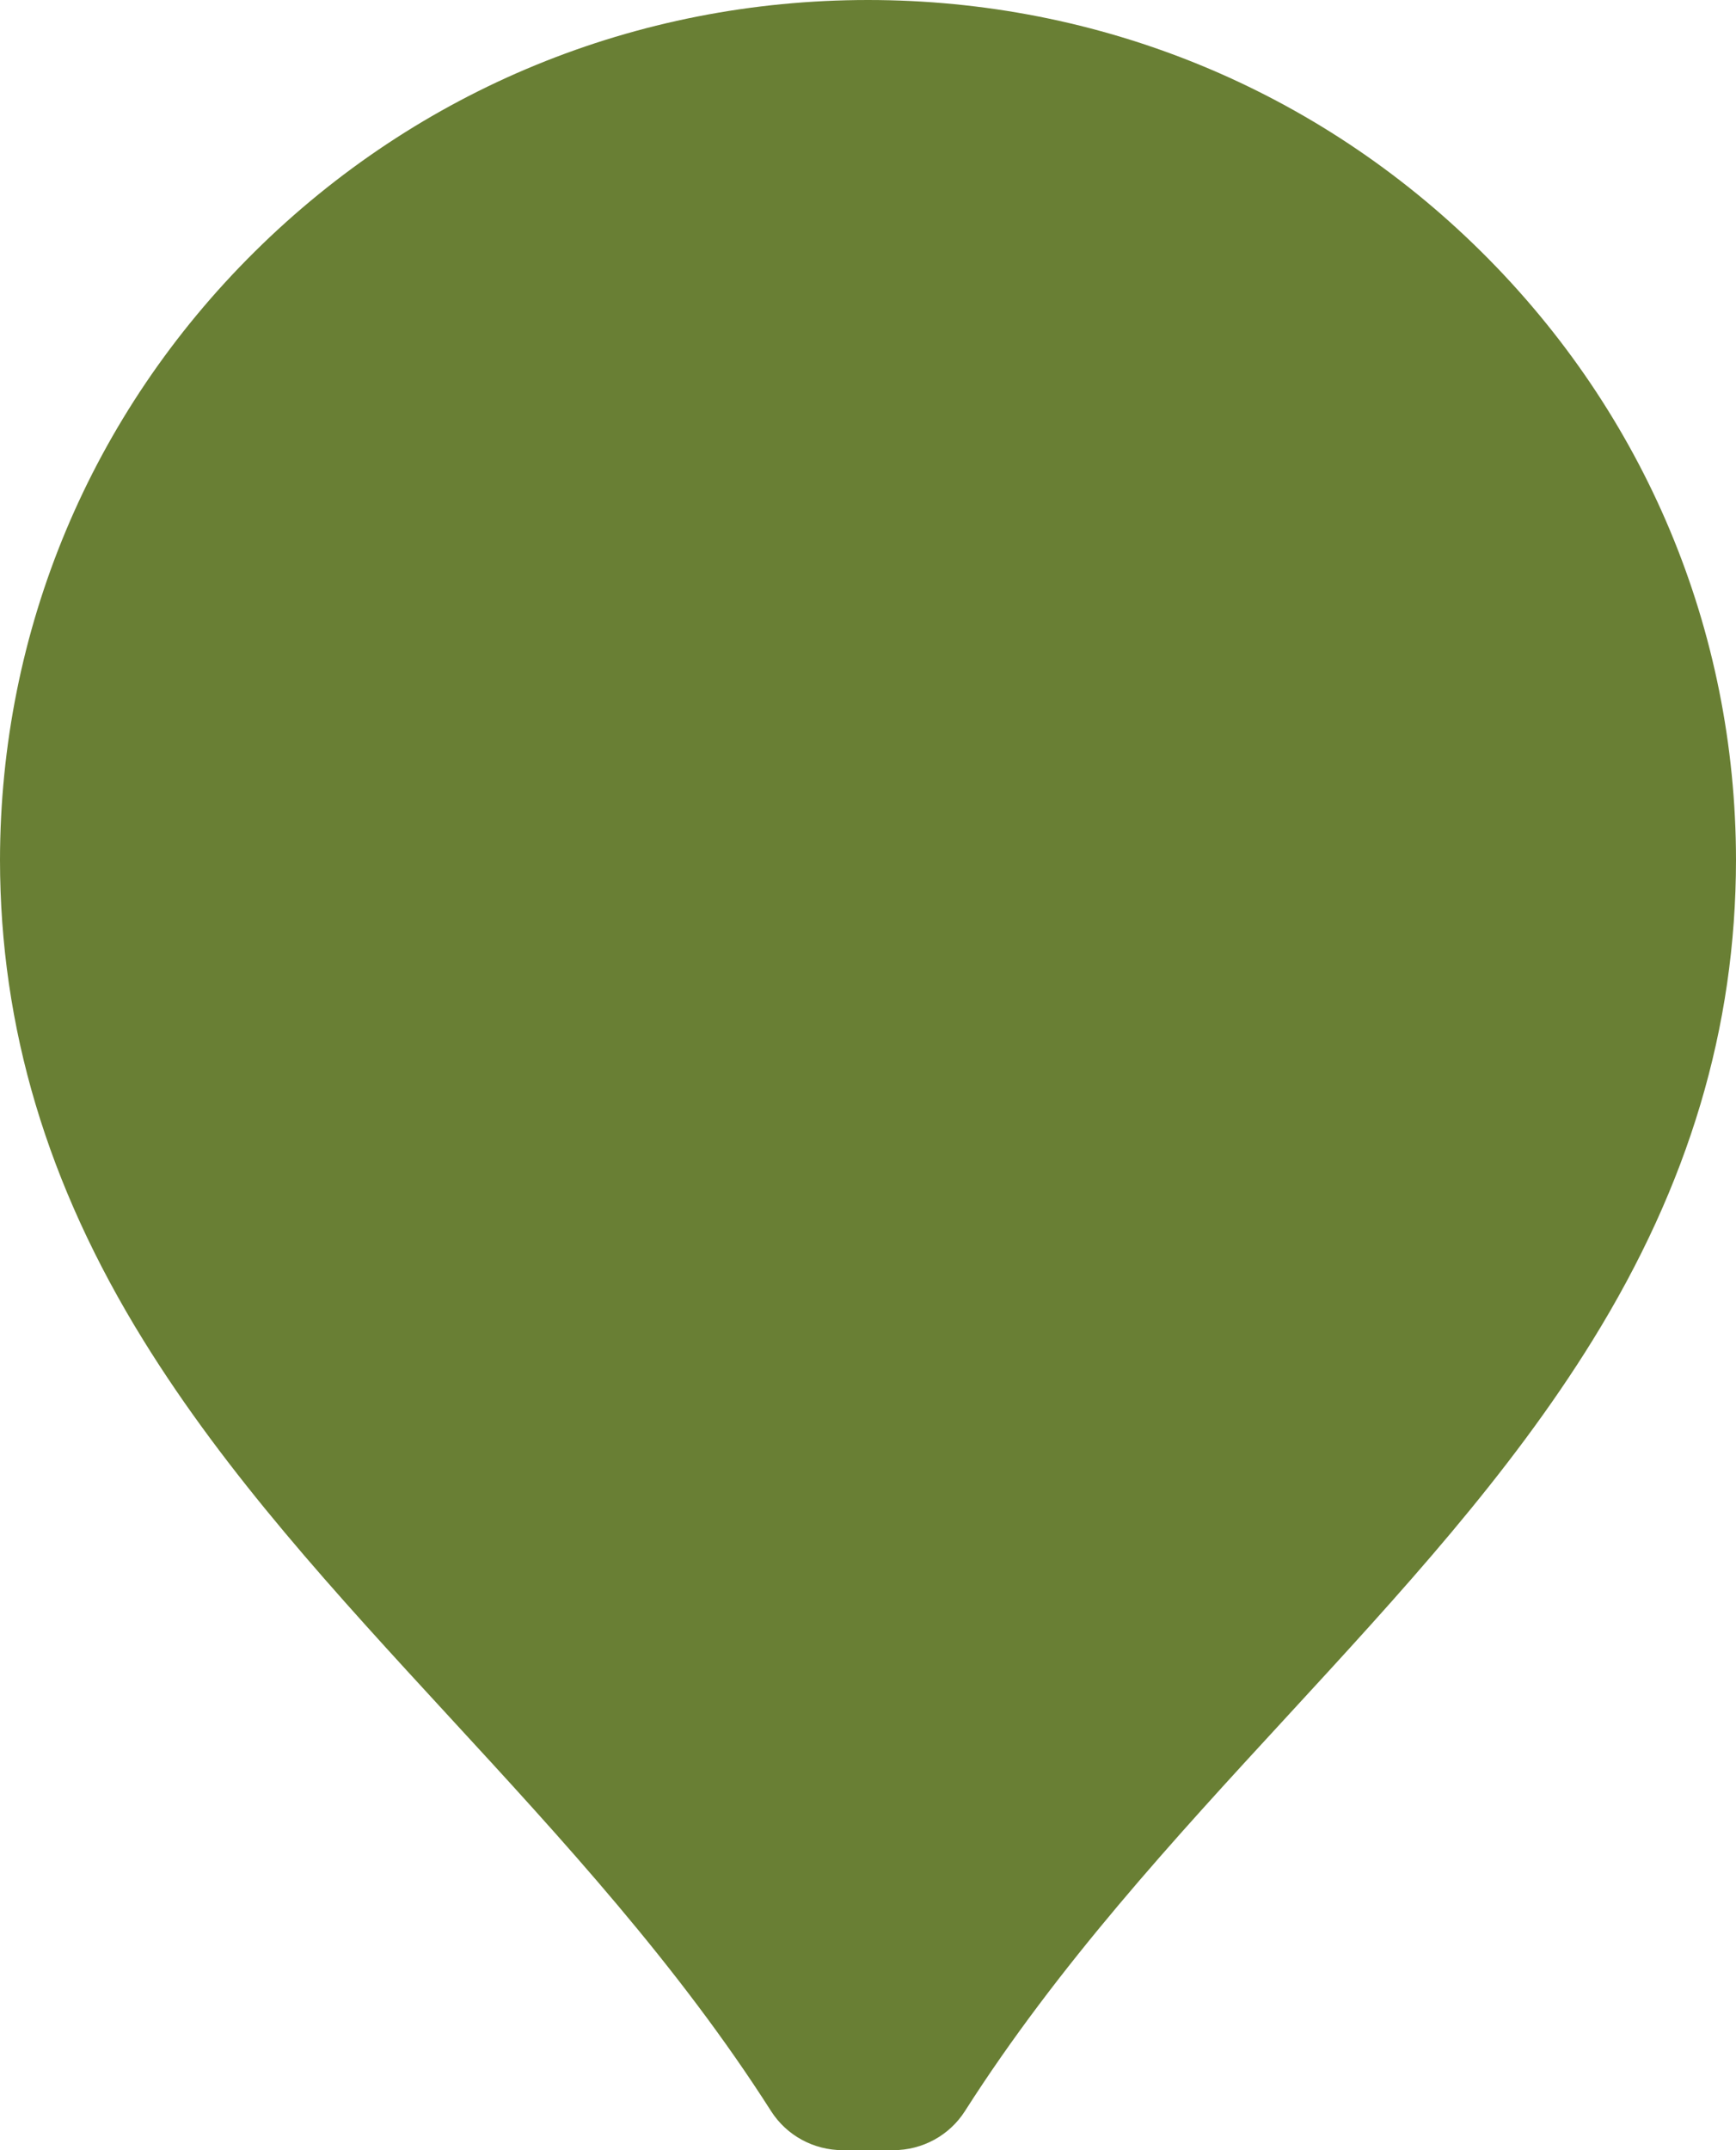 <svg width="42" height="52" viewBox="0 0 42 52" fill="none" xmlns="http://www.w3.org/2000/svg">
<path d="M35.841 6.09C31.876 2.163 26.605 0 21 0C15.395 0 10.124 2.163 6.159 6.09C2.194 10.017 0.006 15.24 0 20.8C0.004 24.848 1.138 28.646 3.467 32.41C5.483 35.67 8.103 38.515 10.876 41.526C13.596 44.478 16.408 47.532 18.654 51.054C19.029 51.643 19.683 52 20.385 52H21.615C22.317 52 22.971 51.643 23.346 51.054C25.592 47.532 28.404 44.478 31.124 41.526C33.897 38.515 36.517 35.67 38.533 32.41C40.862 28.646 41.996 24.848 42 20.796C41.994 15.24 39.806 10.017 35.841 6.09Z" fill="#697F34"/>
</svg>
